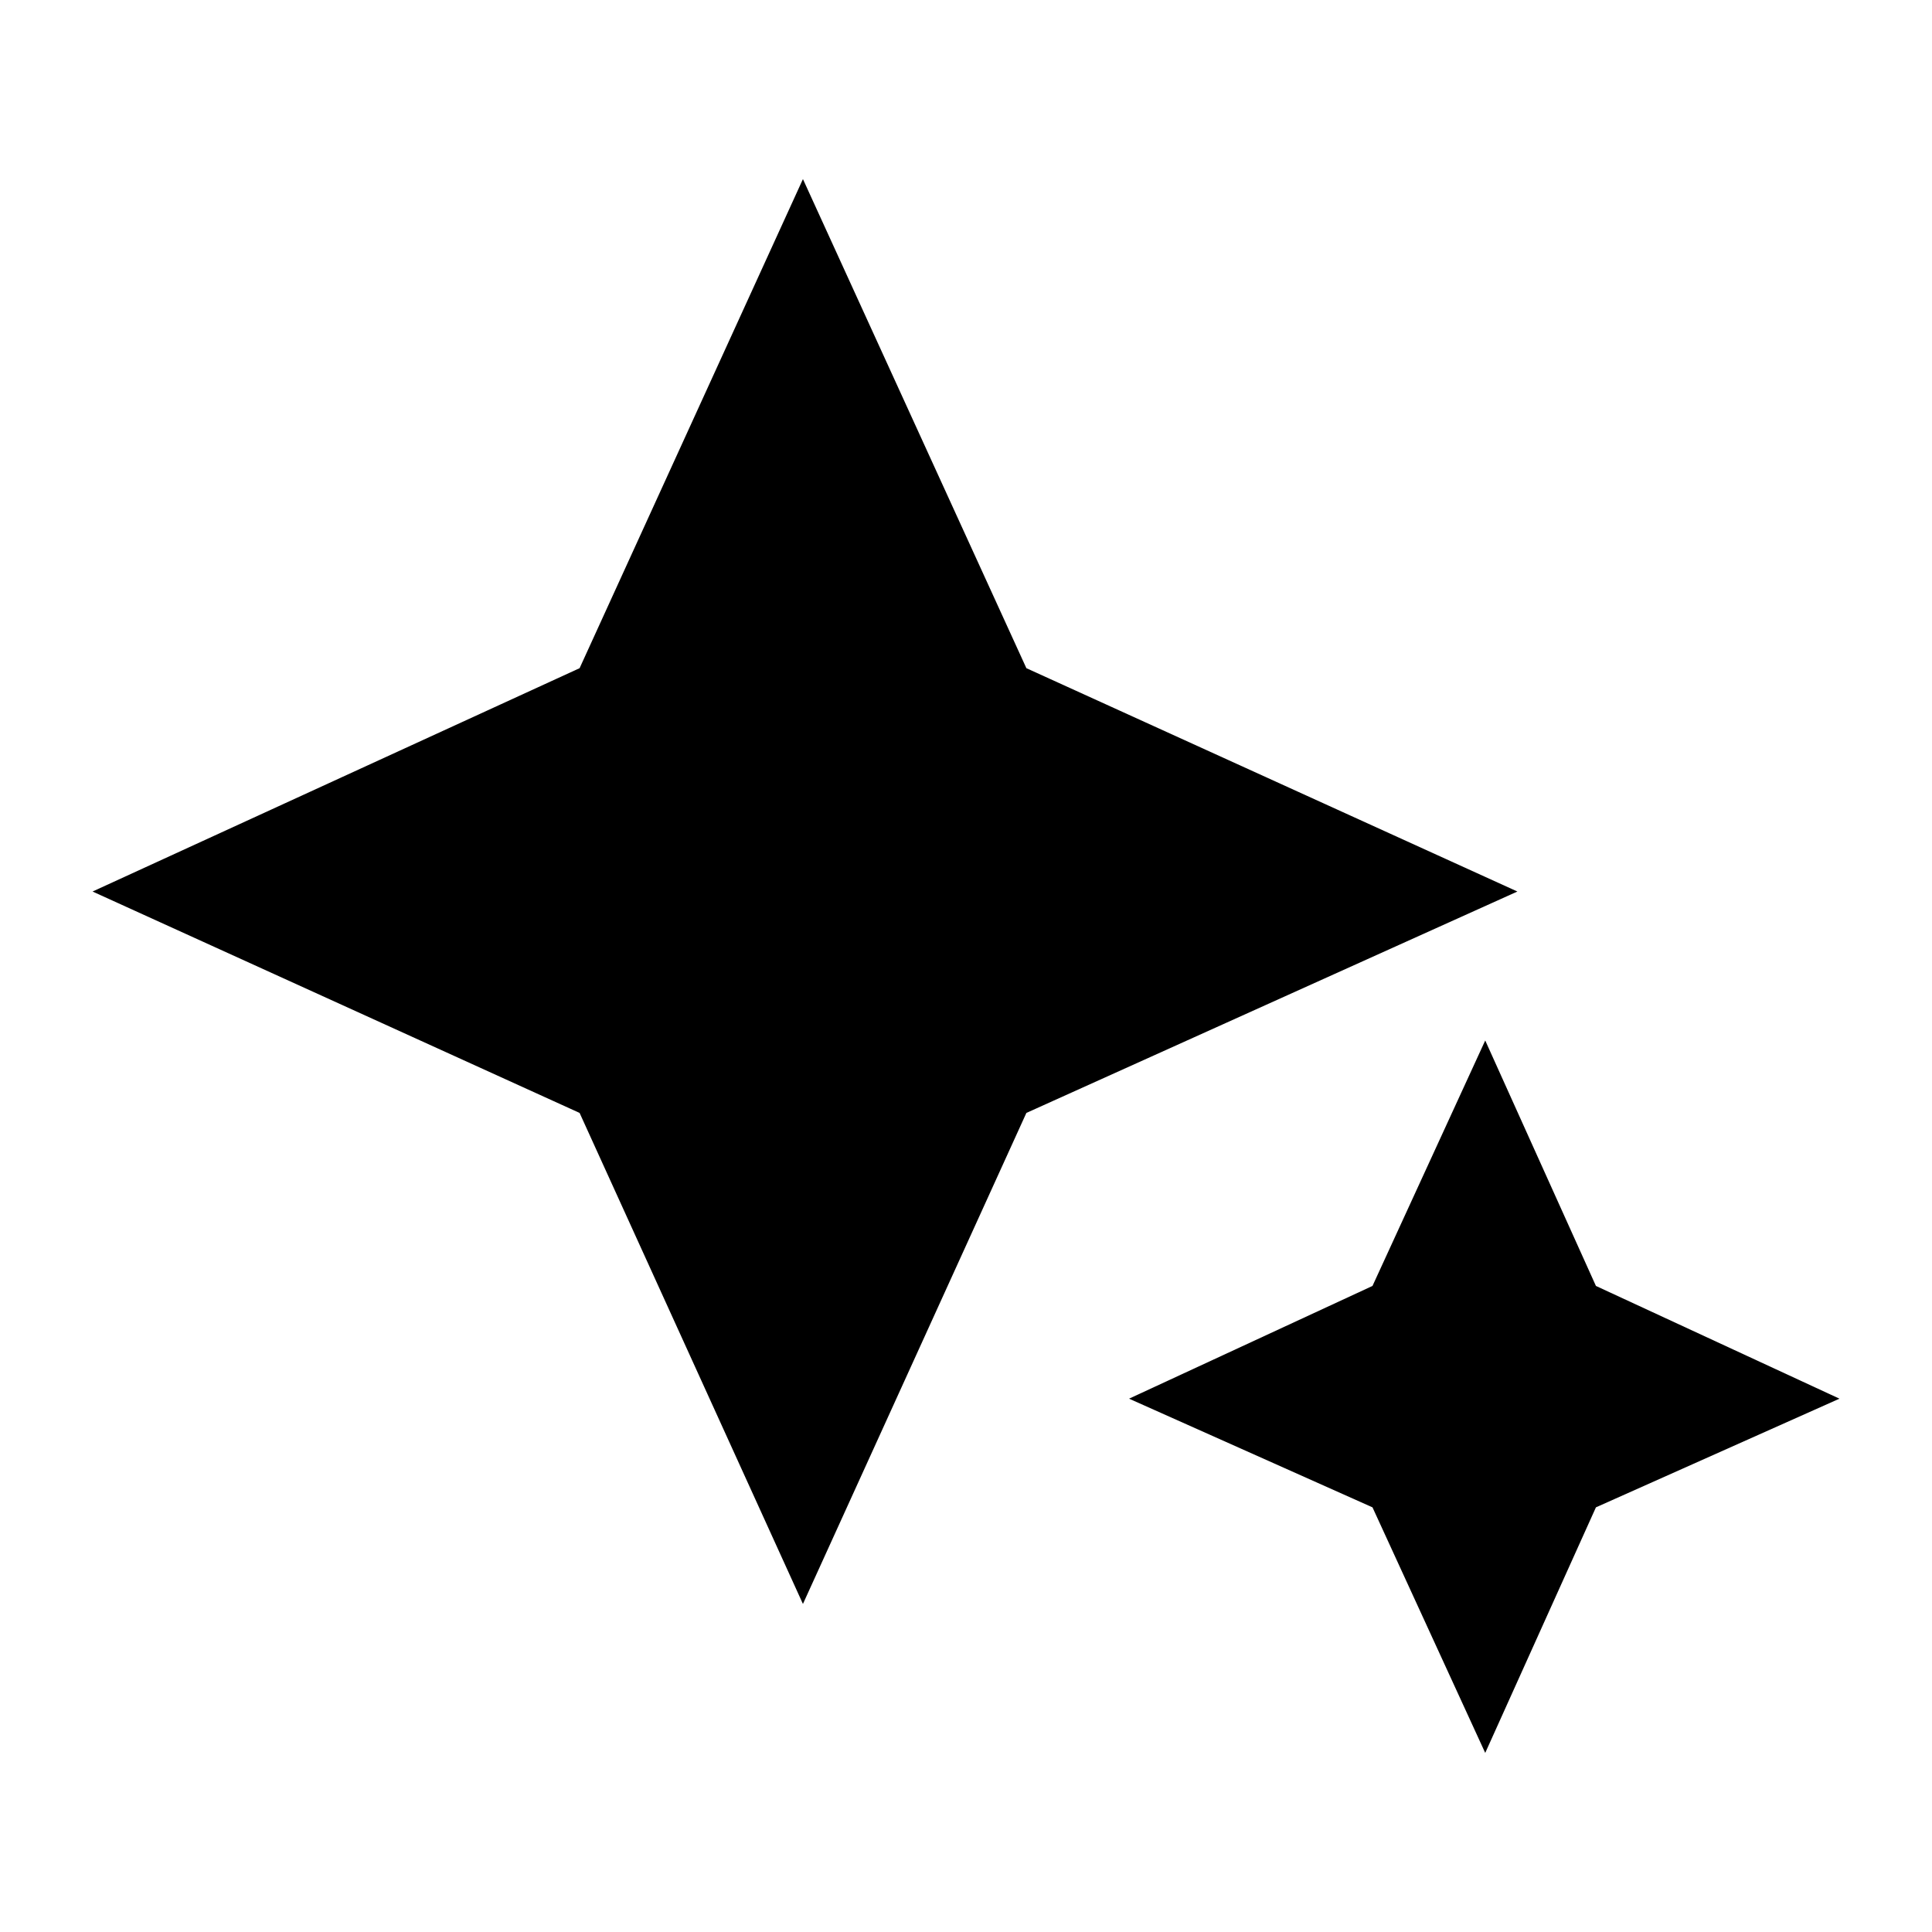 <svg xmlns="http://www.w3.org/2000/svg" height="20" width="20"><path d="M8.312 16.604 6 11.521 0.958 9.229 6 6.917 8.312 1.854 10.625 6.917 15.708 9.229 10.625 11.521ZM15.375 18.146 14.208 15.604 11.688 14.479 14.208 13.312 15.375 10.771 16.521 13.312 19.042 14.479 16.521 15.604Z"/></svg>